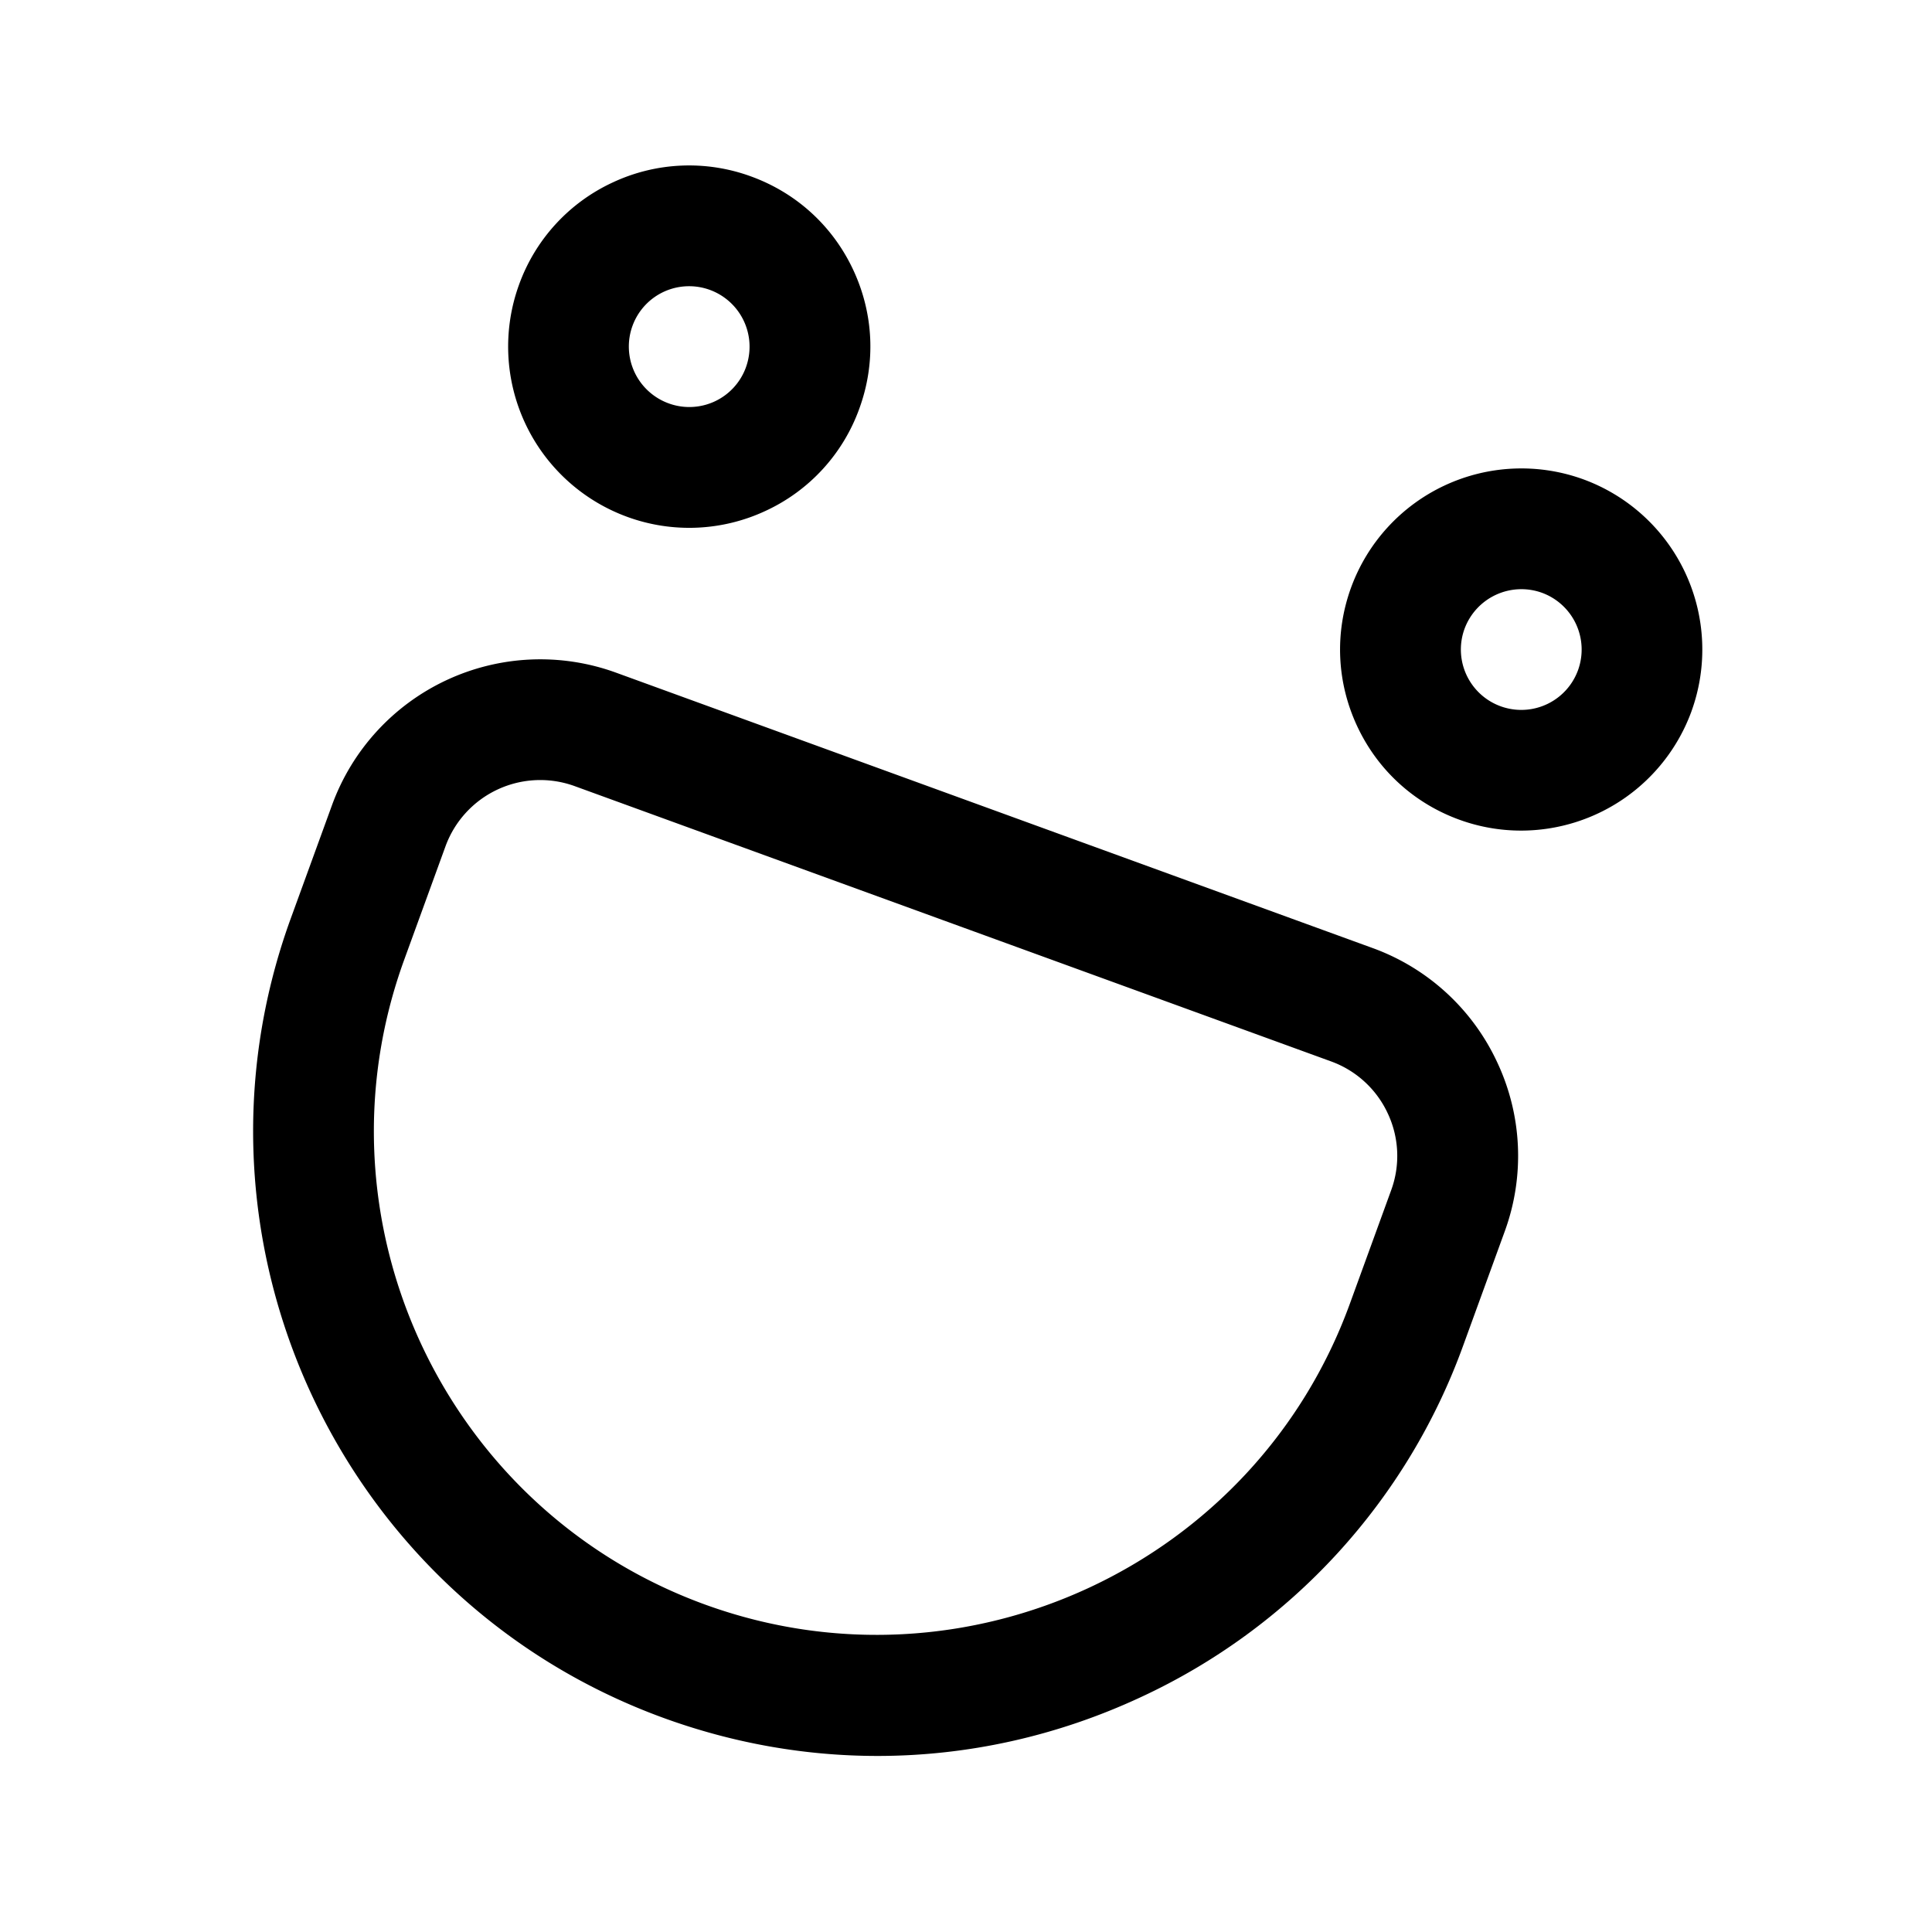 <?xml version="1.0" standalone="no"?><!DOCTYPE svg PUBLIC "-//W3C//DTD SVG 1.1//EN" "http://www.w3.org/Graphics/SVG/1.1/DTD/svg11.dtd"><svg t="1590152901412" class="icon" viewBox="0 0 1024 1024" version="1.1" xmlns="http://www.w3.org/2000/svg" p-id="1693" xmlns:xlink="http://www.w3.org/1999/xlink" width="200" height="200"><defs><style type="text/css"></style></defs><path d="M727.339 502.421L326.4 356.48a117.504 117.504 0 0 0-150.379 70.123l-21.888 60.139c-62.379 171.328 26.283 361.451 197.653 423.829 36.885 13.419 75.136 20.117 113.301 20.117 47.616 0 95.083-10.432 139.541-31.147a328.533 328.533 0 0 0 170.965-186.581l21.888-60.139a116.523 116.523 0 0 0-3.904-89.728 116.672 116.672 0 0 0-66.24-60.672z m9.984 128.491l-21.888 60.139c-50.283 138.155-203.584 209.643-341.781 159.381-138.176-50.283-209.685-203.605-159.403-341.781l21.888-60.139a53.44 53.44 0 0 1 68.395-31.872l400.939 145.92a53.035 53.035 0 0 1 30.08 27.584 52.907 52.907 0 0 1 1.771 40.768zM332.437 273.941a95.637 95.637 0 0 0 73.408-3.2 95.211 95.211 0 0 0 49.621-54.187c8.789-24.085 7.637-50.155-3.179-73.387s-30.08-40.875-54.187-49.643a95.424 95.424 0 0 0-73.387 3.2 95.296 95.296 0 0 0-49.621 54.187 96.085 96.085 0 0 0 57.344 123.029z m2.773-101.163a31.915 31.915 0 0 1 30.059-21.077 32.043 32.043 0 0 1 30.101 42.944v0.021a31.915 31.915 0 0 1-41.003 19.115 32.043 32.043 0 0 1-19.157-41.003zM839.147 254.037a96.107 96.107 0 0 0-123.051 57.387c-8.768 24.085-7.616 50.155 3.2 73.387s30.059 40.875 54.165 49.643a95.573 95.573 0 0 0 32.725 5.781 96.213 96.213 0 0 0 90.304-63.147v-0.021a96.064 96.064 0 0 0-57.344-123.029z m-2.752 101.141a32 32 0 0 1-60.181-21.845 32.128 32.128 0 0 1 41.024-19.157 32.043 32.043 0 0 1 19.157 41.003z" p-id="1694"></path></svg>